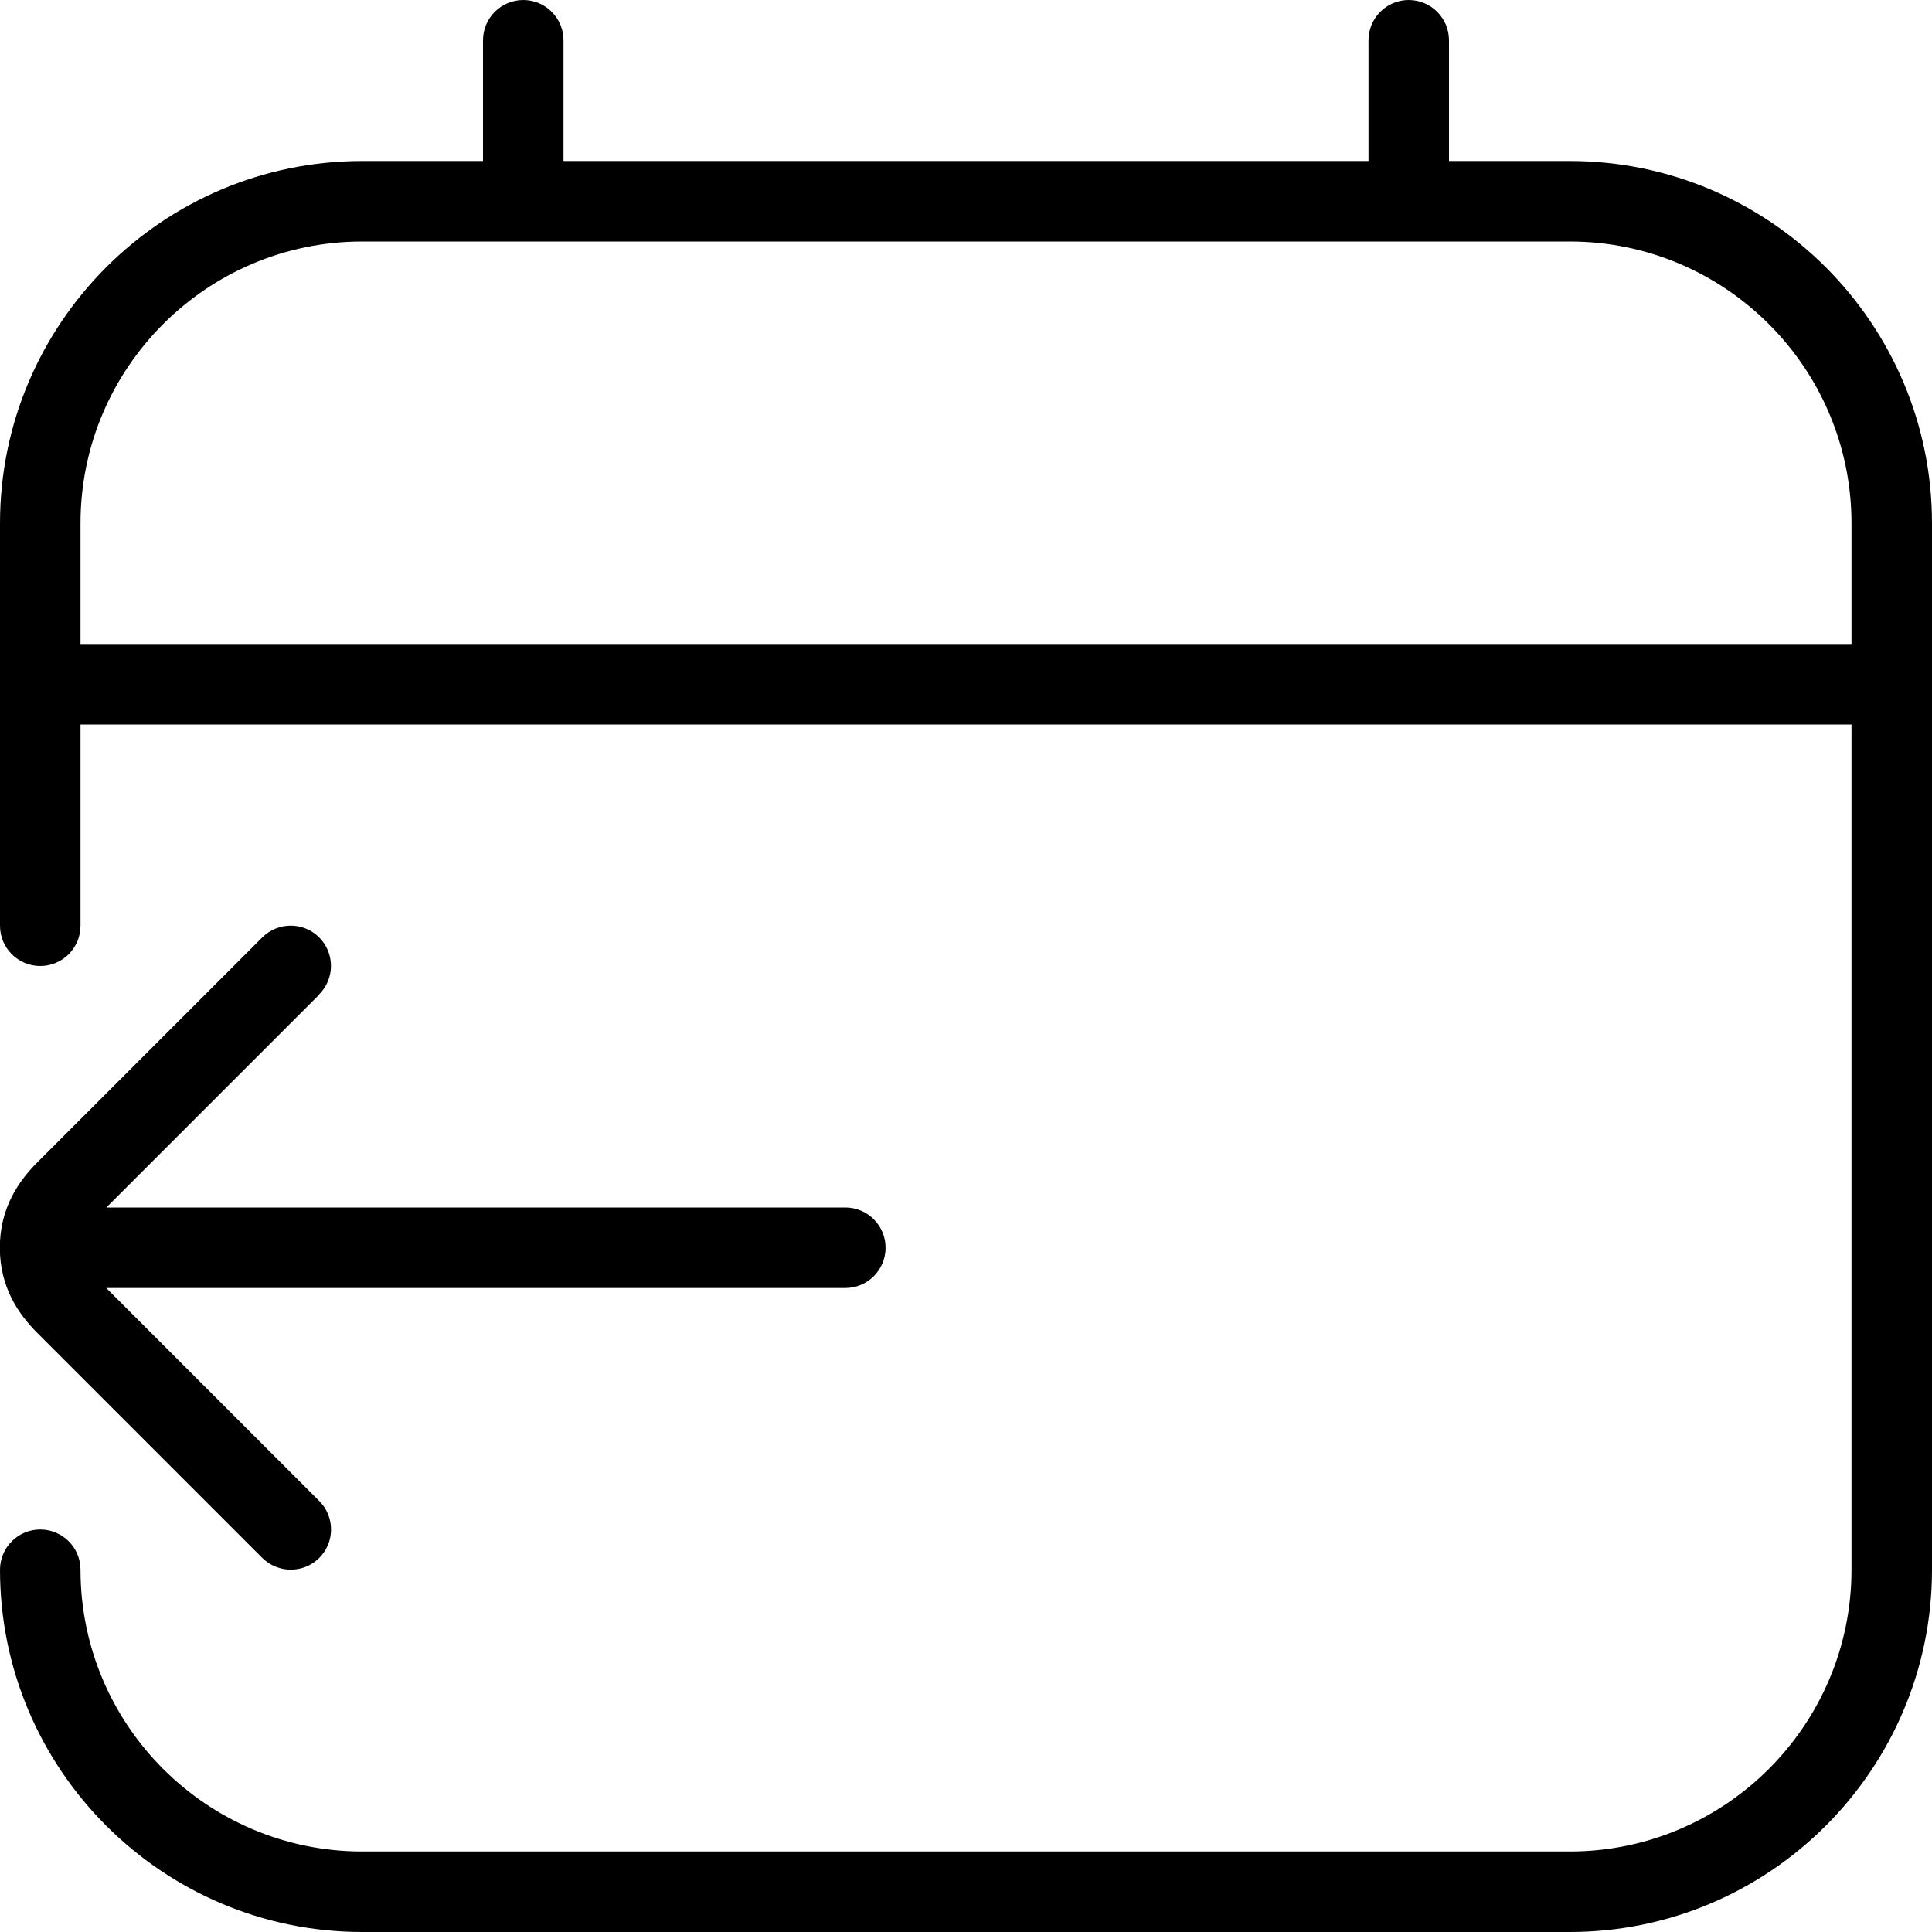 <?xml version="1.0" encoding="UTF-8"?>
<svg xmlns="http://www.w3.org/2000/svg" id="Layer_1" data-name="Layer 1" viewBox="0 0 24 24">
  <path d="m3.967,12.354l-2.646,2.646h9.18c.276,0,.5.224.5.5s-.224.5-.5.5H1.32l2.646,2.646c.195.195.195.512,0,.707-.098.098-.226.146-.354.146s-.256-.049-.354-.146l-2.793-2.793c-.228-.228-.467-.561-.467-1.061s.239-.833.467-1.061l2.793-2.793c.195-.195.512-.195.707,0s.195.512,0,.707Zm20.033-5.854v13c0,2.481-2.019,4.5-4.5,4.5H4.5c-2.481,0-4.5-2.019-4.5-4.5,0-.276.224-.5.5-.5s.5.224.5.5c0,1.93,1.57,3.5,3.5,3.5h15c1.93,0,3.5-1.57,3.5-3.5v-10.5H1v2.5c0,.276-.224.5-.5.5s-.5-.224-.5-.5v-5C0,4.019,2.019,2,4.5,2h1.5V.5c0-.276.224-.5.5-.5s.5.224.5.5v1.5h10V.5c0-.276.224-.5.5-.5s.5.224.5.5v1.5h1.5c2.481,0,4.5,2.019,4.5,4.5Zm-1,1.5v-1.5c0-1.93-1.57-3.5-3.5-3.5H4.5c-1.93,0-3.5,1.57-3.5,3.5v1.5h22Z"/>
</svg>
